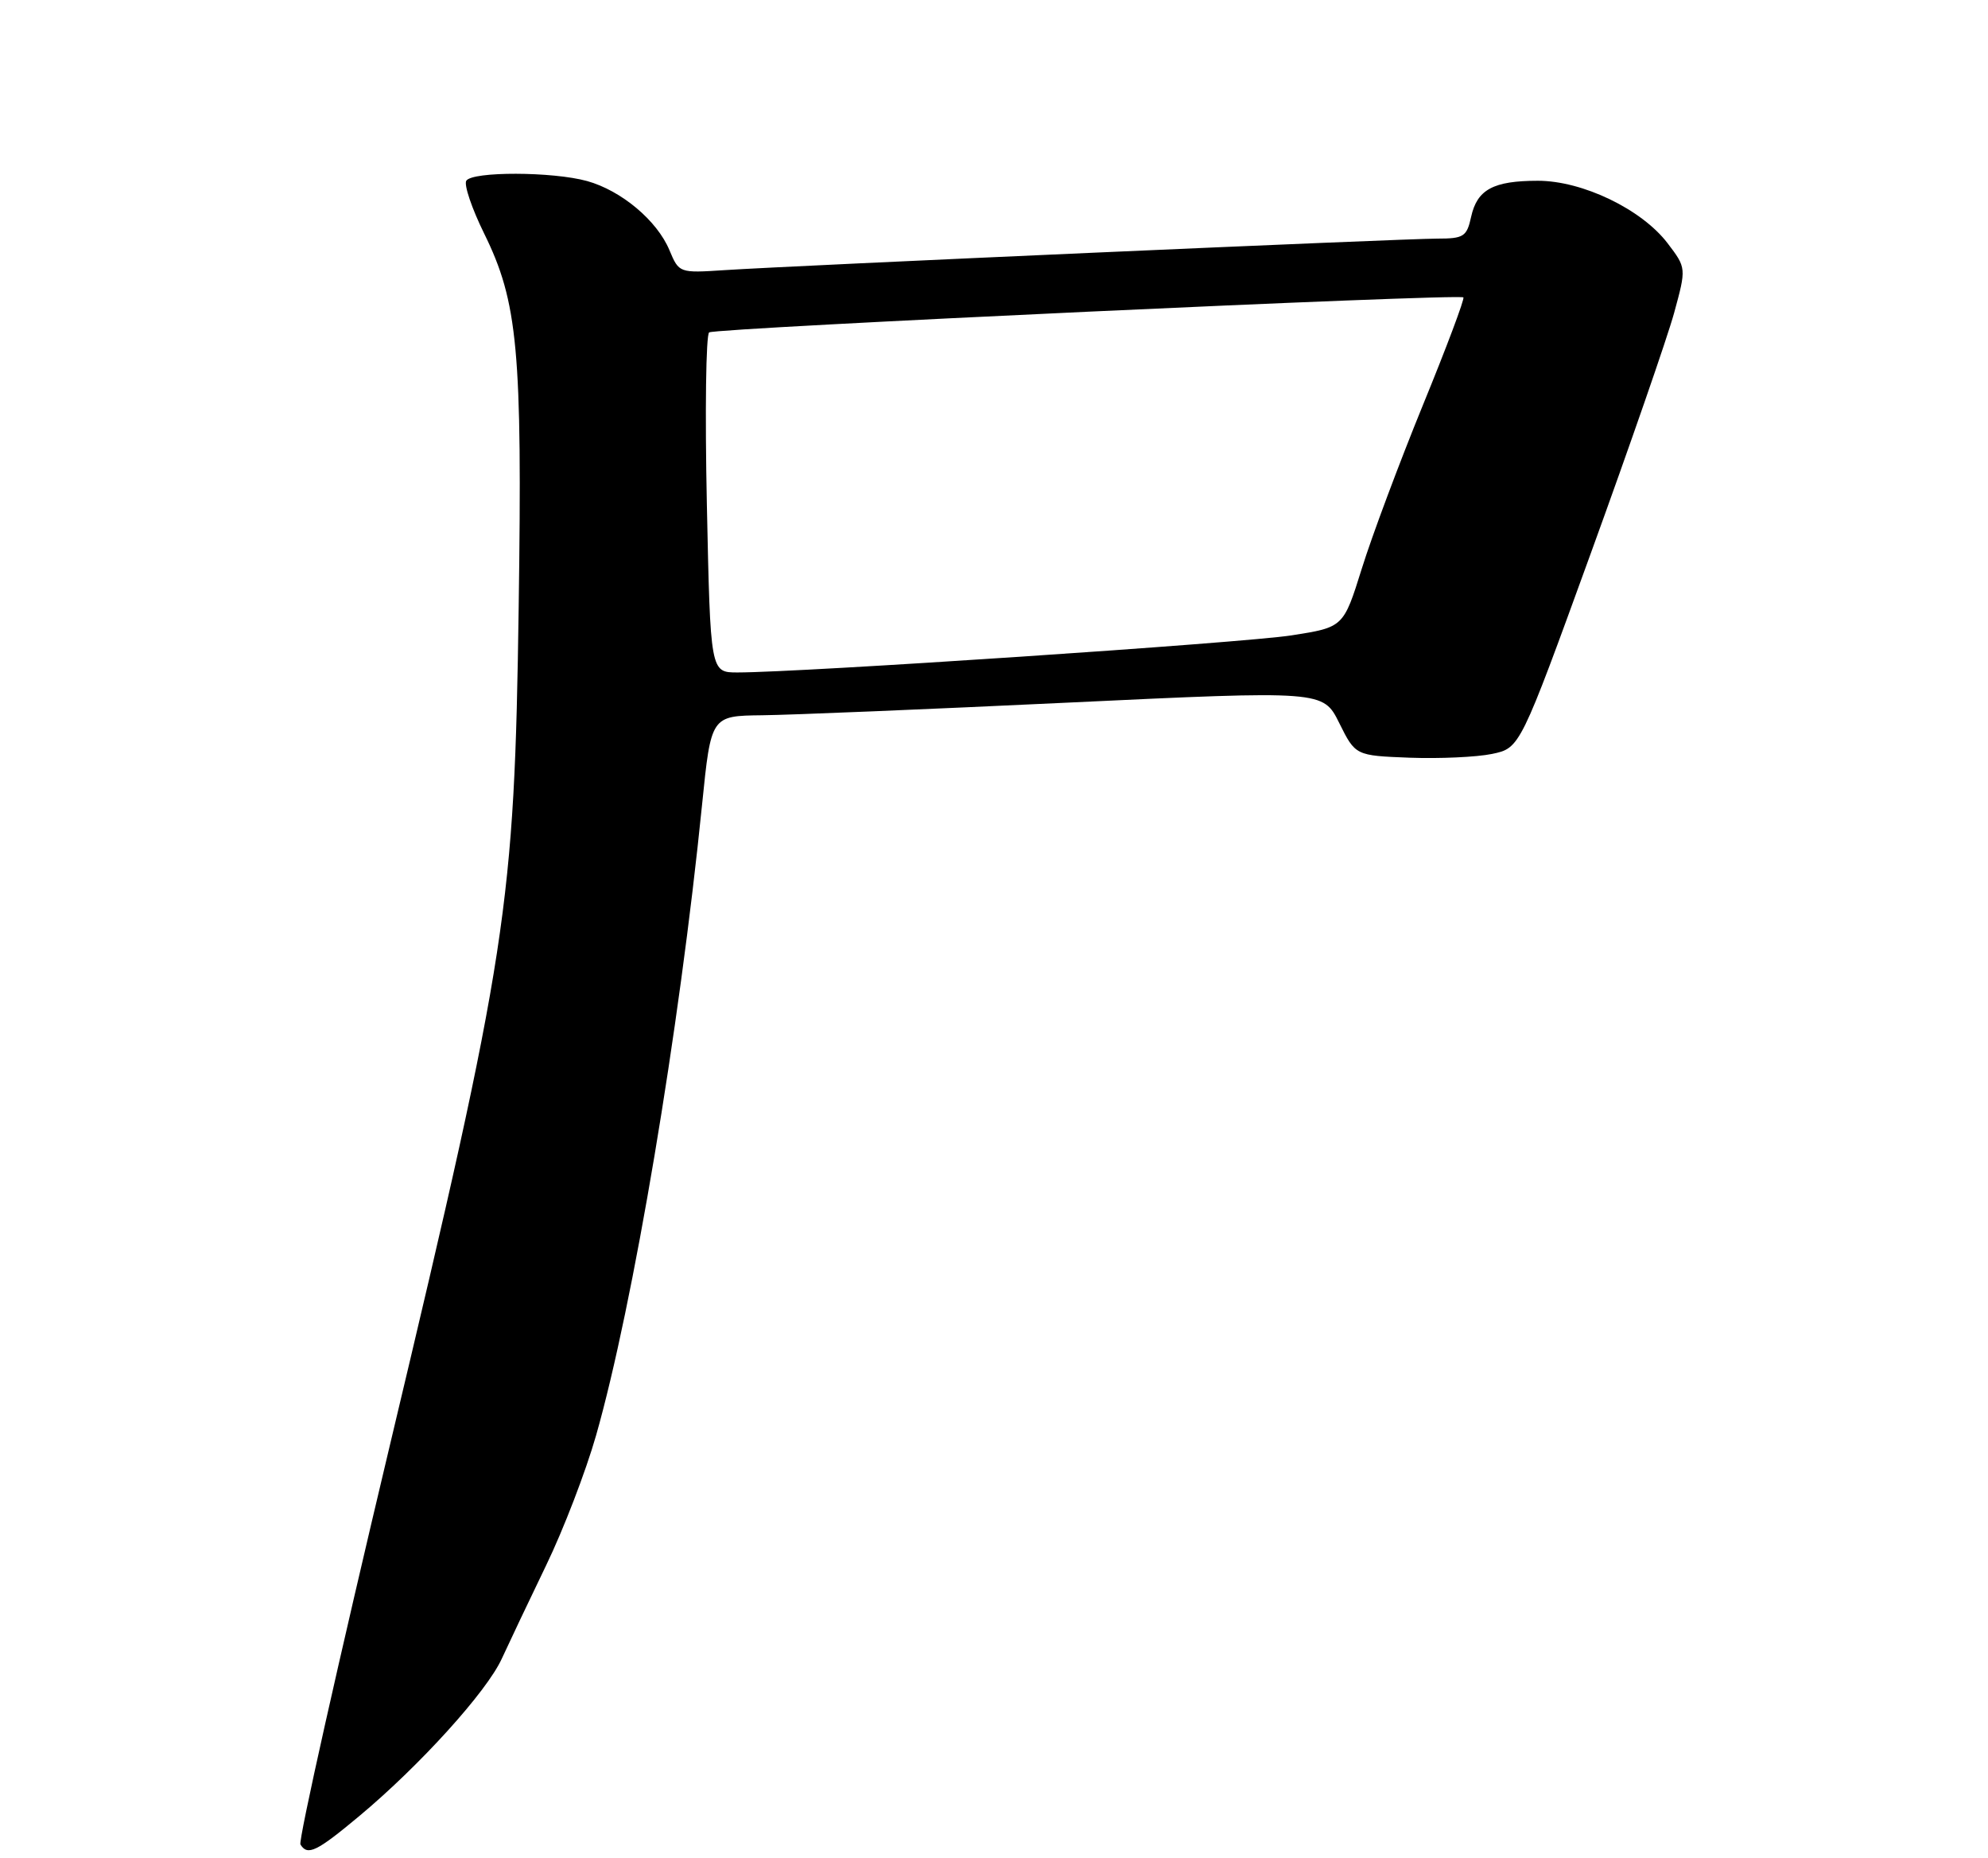 <?xml version="1.0" encoding="UTF-8" standalone="no"?>
<!DOCTYPE svg PUBLIC "-//W3C//DTD SVG 1.1//EN" "http://www.w3.org/Graphics/SVG/1.1/DTD/svg11.dtd" >
<svg xmlns="http://www.w3.org/2000/svg" xmlns:xlink="http://www.w3.org/1999/xlink" version="1.1" viewBox="0 0 275 257">
 <g >
 <path fill="currentColor"
d=" M 49.70 251.16 C 58.07 244.18 67.32 233.96 69.40 229.42 C 70.39 227.27 73.15 221.45 75.54 216.50 C 77.94 211.55 81.05 203.45 82.46 198.50 C 87.58 180.54 93.97 142.54 97.12 111.25 C 98.36 99.00 98.36 99.00 105.43 98.92 C 109.32 98.88 128.37 98.09 147.76 97.17 C 183.03 95.50 183.03 95.50 185.26 100.00 C 187.50 104.50 187.50 104.50 195.00 104.79 C 199.12 104.94 204.25 104.71 206.38 104.27 C 210.27 103.46 210.27 103.46 220.07 76.48 C 225.46 61.64 230.64 46.70 231.58 43.28 C 233.28 37.06 233.28 37.06 230.67 33.63 C 227.09 28.94 218.91 25.00 212.74 25.00 C 206.57 25.00 204.33 26.21 203.50 29.99 C 202.90 32.73 202.48 33.00 198.80 33.00 C 194.15 33.00 109.67 36.74 100.22 37.36 C 93.95 37.77 93.93 37.76 92.60 34.59 C 90.89 30.50 85.95 26.36 81.22 25.04 C 76.45 23.72 65.31 23.69 64.50 25.00 C 64.16 25.56 65.27 28.84 66.97 32.29 C 71.64 41.77 72.26 48.45 71.75 83.90 C 71.16 125.44 70.25 131.39 53.94 199.84 C 46.82 229.73 41.25 254.59 41.56 255.09 C 42.55 256.69 43.78 256.10 49.70 251.16 Z  M 97.78 69.75 C 97.51 56.96 97.65 46.26 98.10 45.97 C 99.05 45.35 201.92 40.58 202.43 41.13 C 202.62 41.33 200.11 48.02 196.84 56.00 C 193.58 63.98 189.77 74.16 188.38 78.63 C 185.84 86.75 185.84 86.75 178.67 87.87 C 172.11 88.90 110.79 93.00 102.02 93.00 C 98.27 93.00 98.27 93.00 97.78 69.75 Z "/>
</g>
</svg>